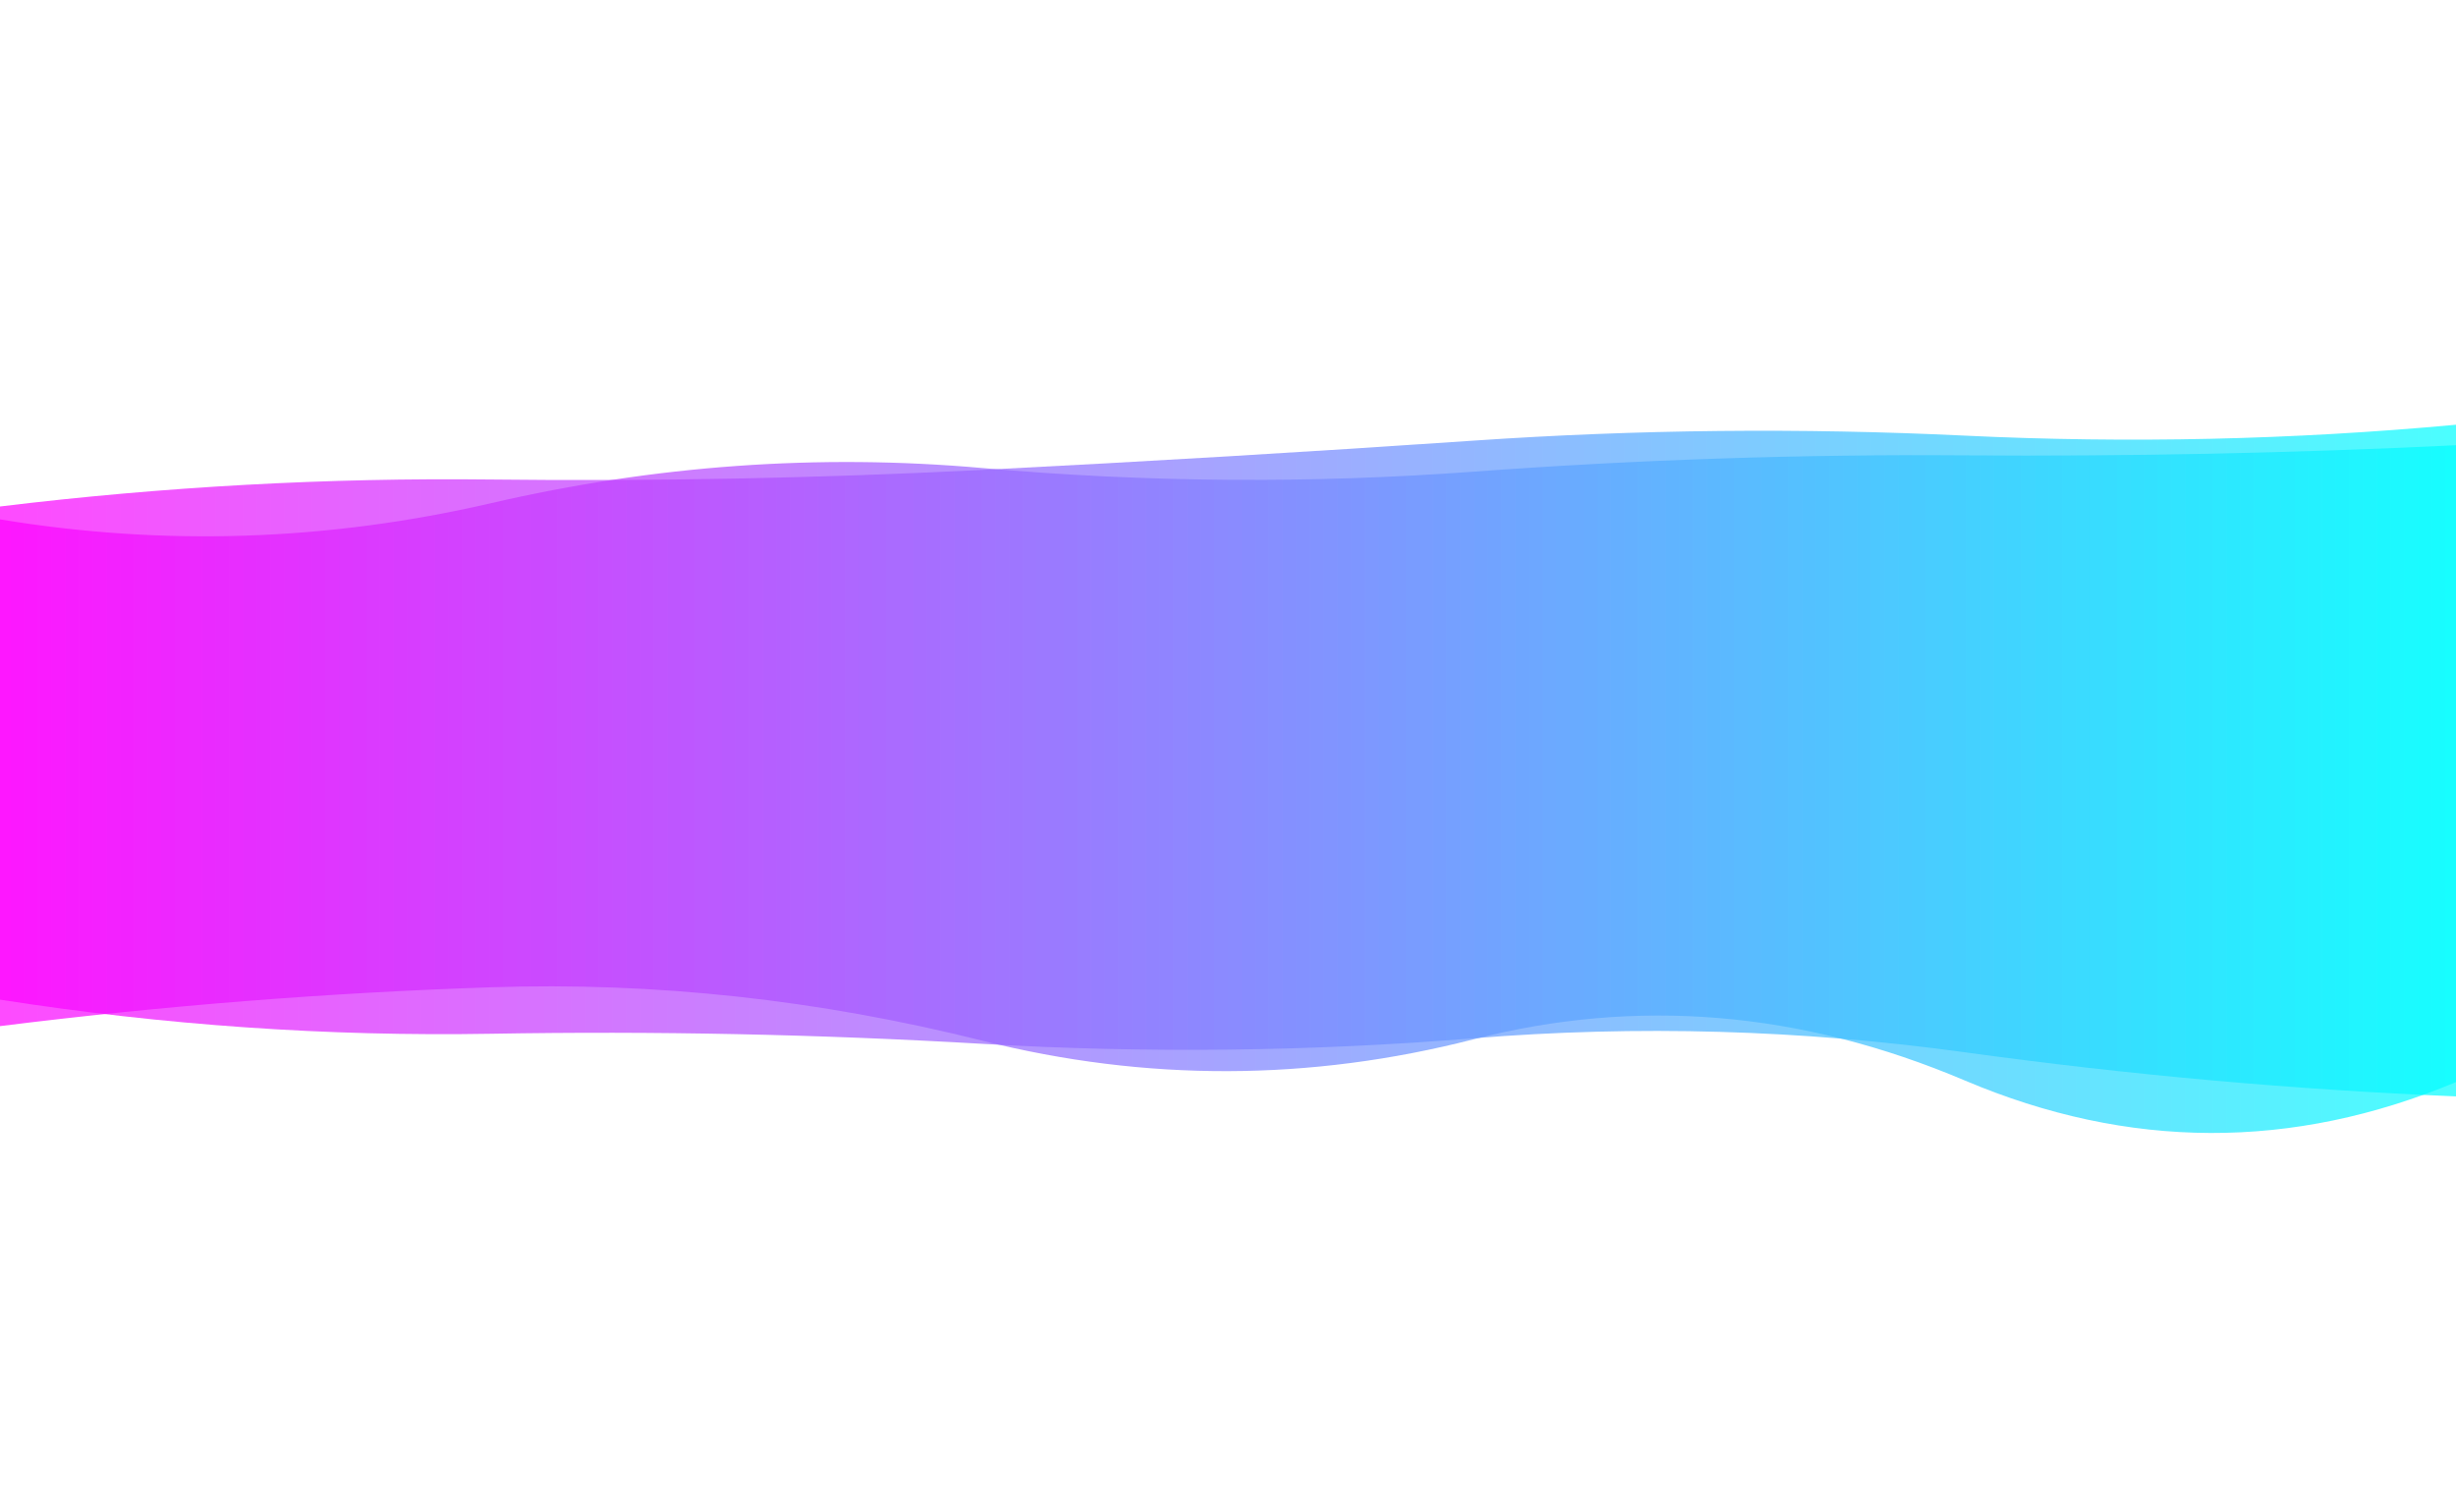 <?xml version="1.0" encoding="utf-8"?><svg xmlns="http://www.w3.org/2000/svg" xmlns:xlink="http://www.w3.org/1999/xlink" width="1944" height="1197" preserveAspectRatio="xMidYMid" viewBox="0 0 1944 1197" style="z-index:1;margin-right:-2px;display:block;background-repeat-y:initial;background-repeat-x:initial;background-color:rgb(255, 255, 255);animation-play-state:paused" ><g transform="translate(972,598.5) scale(1,1) translate(-972,-598.5)" style="transform:matrix(1, 0, 0, 1, 0, 0);animation-play-state:paused" ><linearGradient id="lg-0.5756699579172324" x1="0" x2="1" y1="0" y2="0" style="animation-play-state:paused" ><stop stop-color="#ff00ff" offset="0" style="animation-play-state:paused" ></stop>

  
<stop stop-color="#00ffff" offset="1" style="animation-play-state:paused" ></stop></linearGradient>
<path d="M 0 0 M 0 812.163 Q 194.4 787.872 388.8 781.419 T 777.6 823.707 T 1166.4 822.58 T 1555.2 855.182 T 1944 856.442 L 1944 336.169 Q 1749.6 354.125 1555.2 344.792 T 1166.4 348.75 T 777.6 371.914 T 388.8 379.529 T 0 400.874 Z" fill="url(#lg-0.5756699579172324)" opacity="0.71" style="opacity:0.71;animation-play-state:paused" ></path>
<path d="M 0 0 M 0 791.215 Q 194.4 821.564 388.8 818.201 T 777.6 826.185 T 1166.4 821.792 T 1555.2 832.864 T 1944 867.782 L 1944 352.389 Q 1749.6 361.811 1555.2 360.404 T 1166.4 373.317 T 777.6 370.438 T 388.8 398.236 T 0 411.082 Z" fill="url(#lg-0.5756699579172324)" opacity="0.71" style="opacity:0.71;animation-play-state:paused" ></path></g></svg>